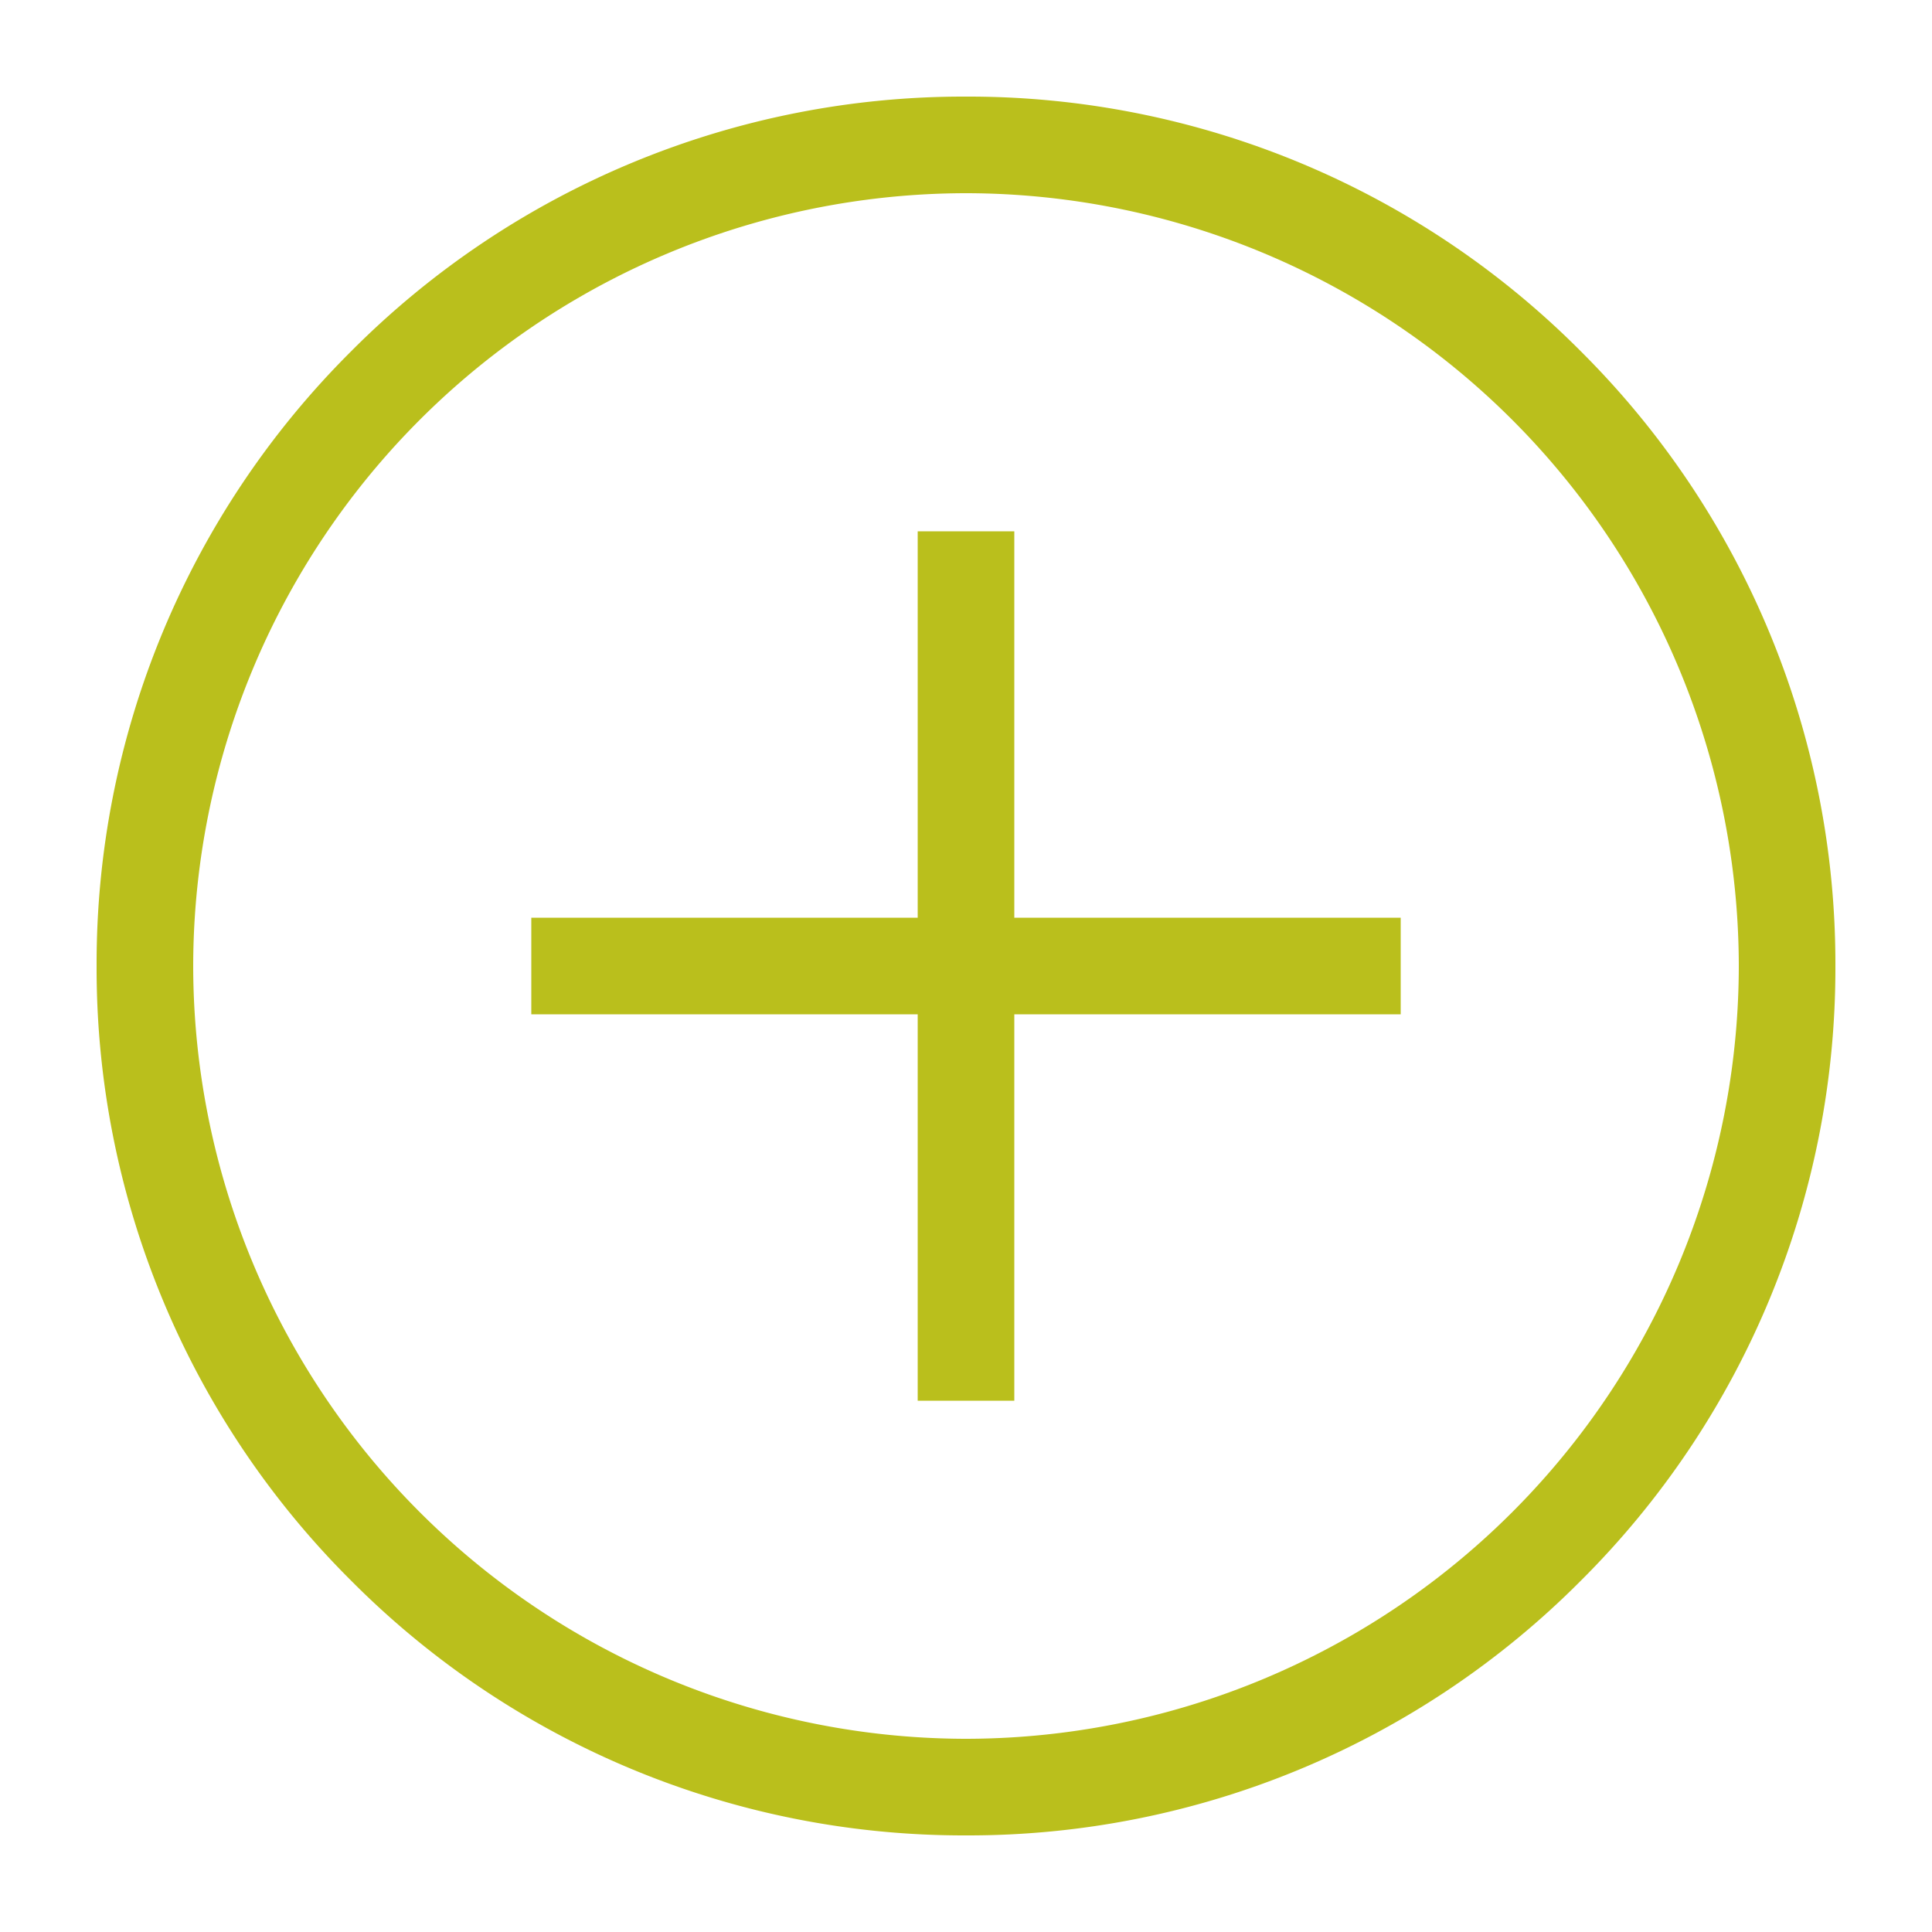<svg xmlns="http://www.w3.org/2000/svg" xmlns:xlink="http://www.w3.org/1999/xlink" width="40" height="40" viewBox="0 0 40 40">
  <rect x="0" y="0" width="40" height="40" fill="#333333" stroke="none"/>
  <defs>
    <clipPath id="clip-_">
      <rect width="40" height="40"/>
    </clipPath>
  </defs>
  <g id="_" data-name="+" clip-path="url(#clip-_)">
    <rect width="40" height="40" fill="#fff"/>
    <path id="União_4" data-name="União 4" d="M-1284.728,30.728A17.883,17.883,0,0,1-1290,18a17.883,17.883,0,0,1,5.271-12.728A17.881,17.881,0,0,1-1272,0a17.881,17.881,0,0,1,12.728,5.272A17.883,17.883,0,0,1-1254,18a17.883,17.883,0,0,1-5.272,12.728A17.881,17.881,0,0,1-1272,36,17.881,17.881,0,0,1-1284.728,30.728ZM-1288,18a16.018,16.018,0,0,0,16,16,16.018,16.018,0,0,0,16-16,16.018,16.018,0,0,0-16-16A16.018,16.018,0,0,0-1288,18Zm15,9V19h-8V17h8V9h2v8h8v2h-8v8Z" transform="translate(1292 2)" fill="#babf1c"/>
  </g>
</svg>
